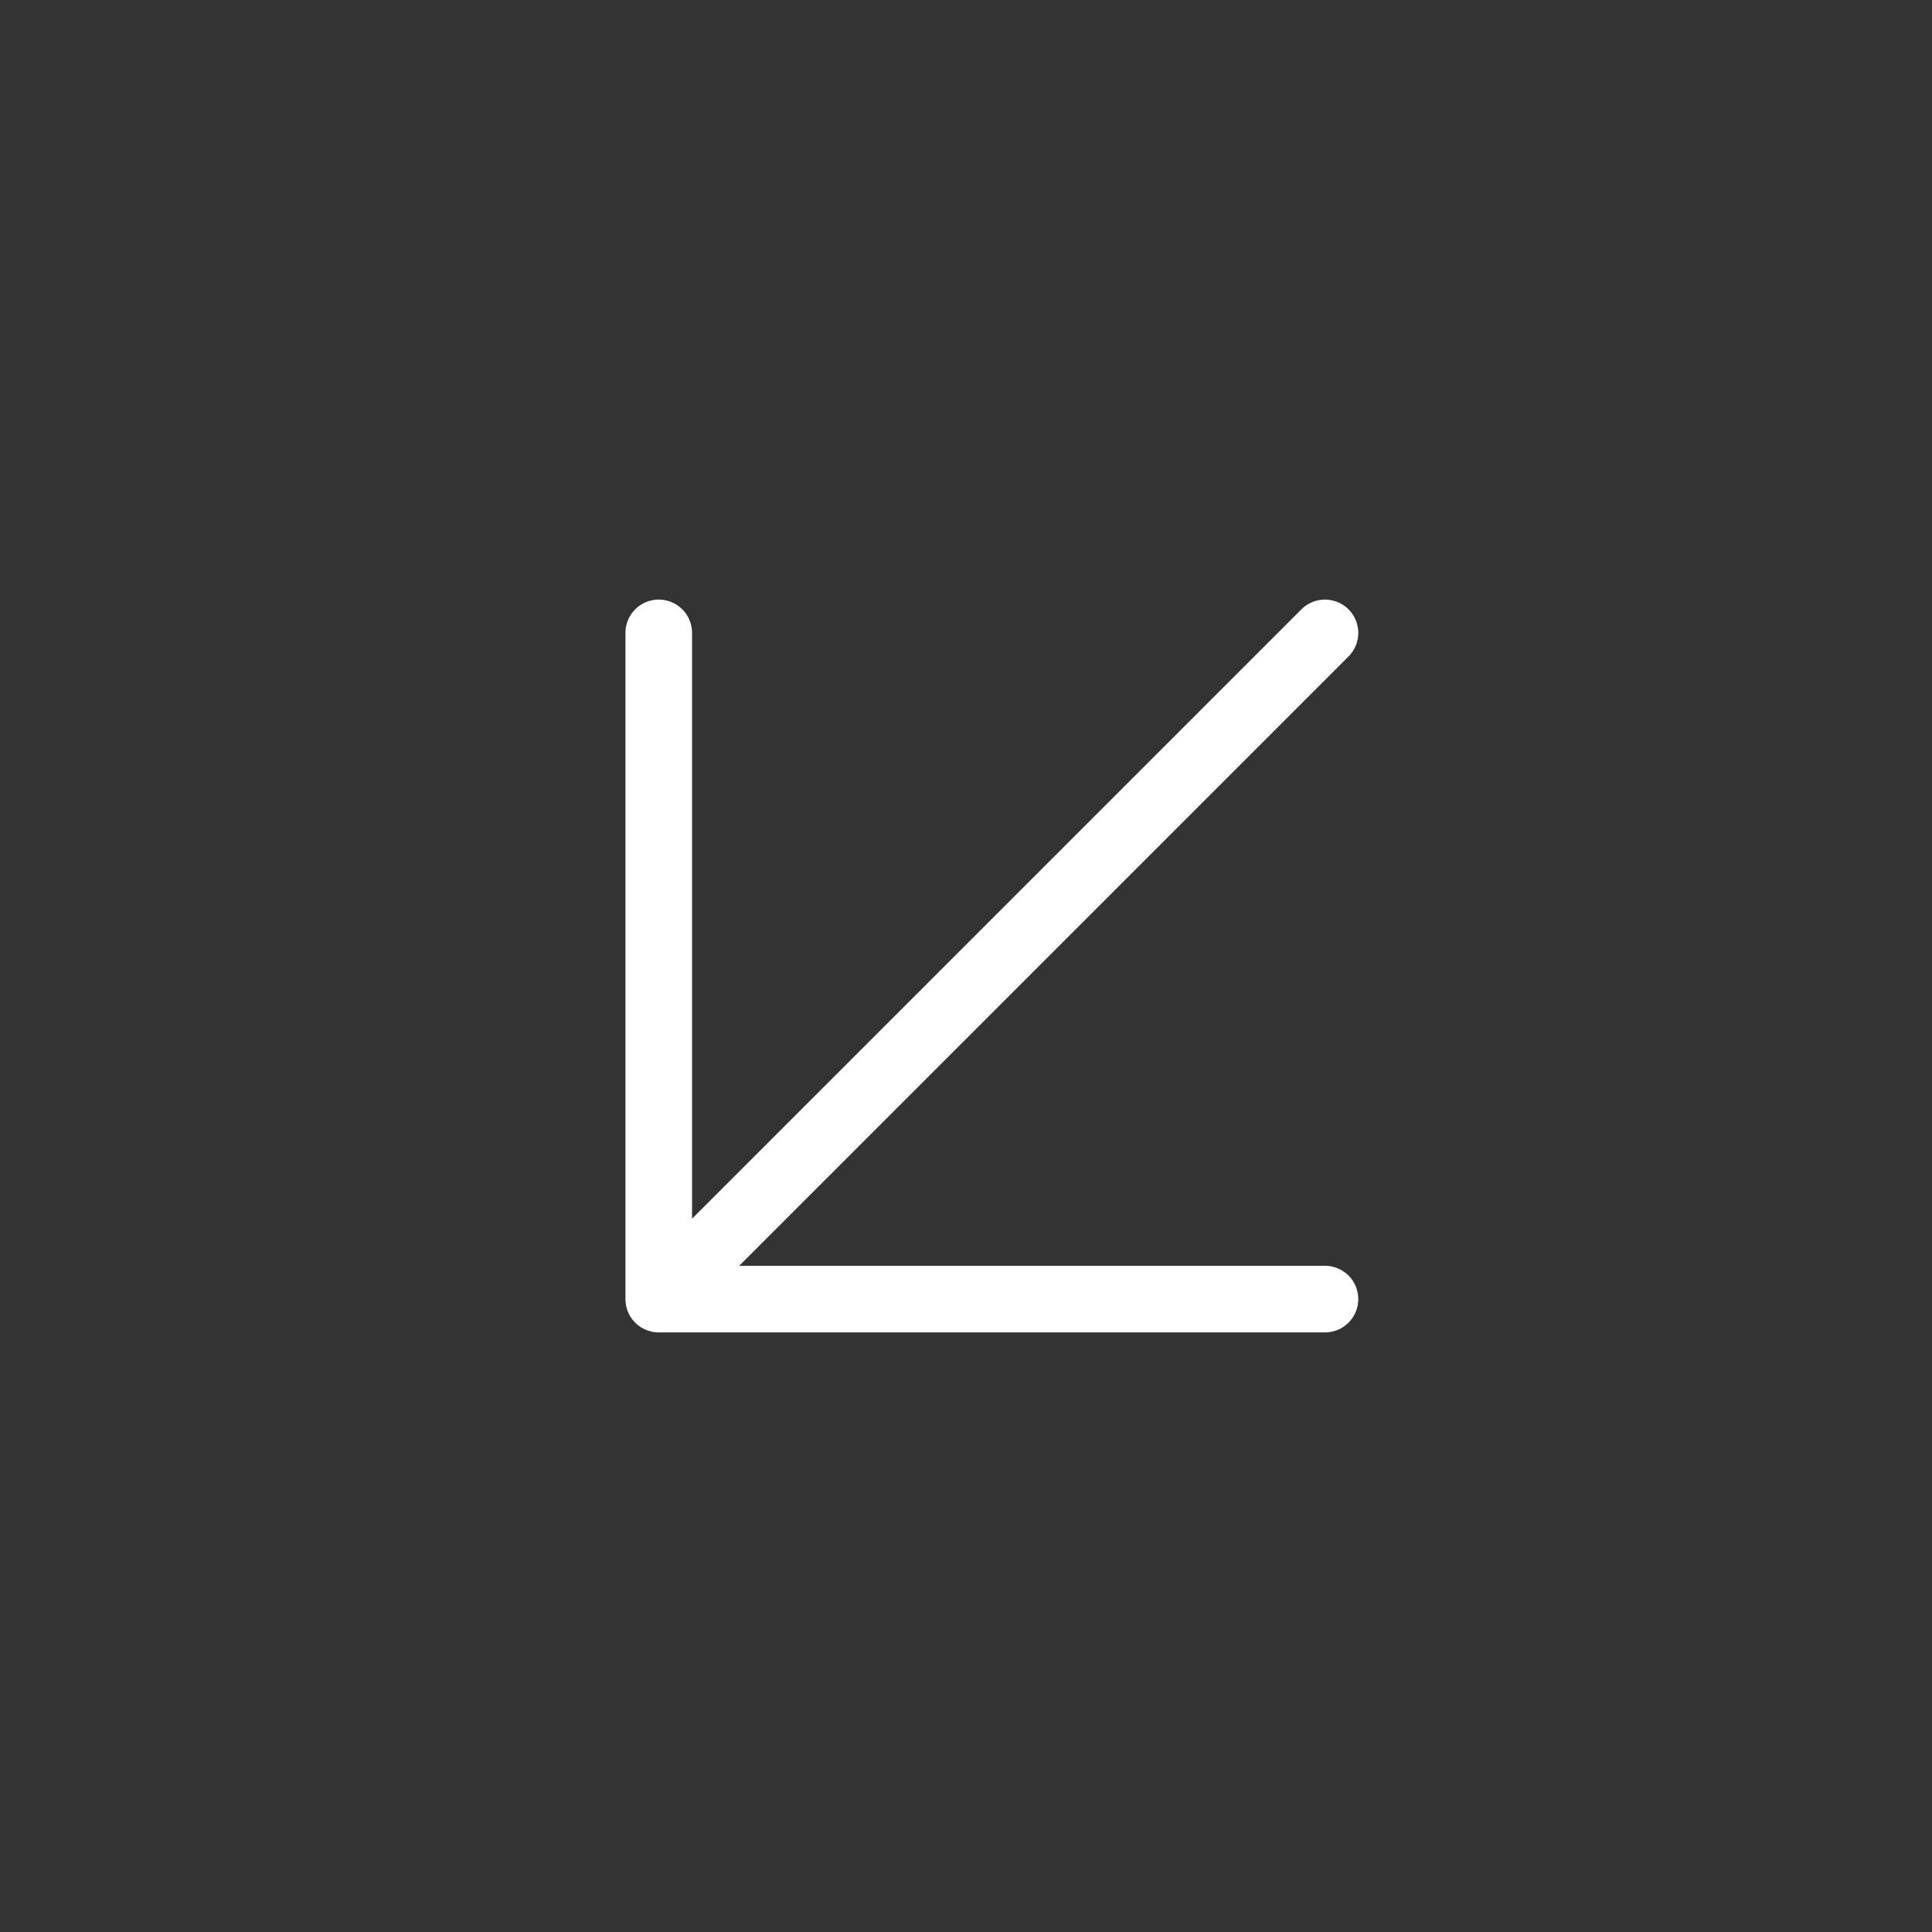 <svg width="29" height="29" viewBox="0 0 29 29" fill="none" xmlns="http://www.w3.org/2000/svg">
<rect x="0" y="0" width="29" height="29" fill="#333333" stroke="none"/>
<path d="M19.888 9.5L9.888 19.5M9.888 19.5H19.888M9.888 19.5V9.5" stroke="white" stroke-linecap="round" stroke-linejoin="round"/>
</svg>
